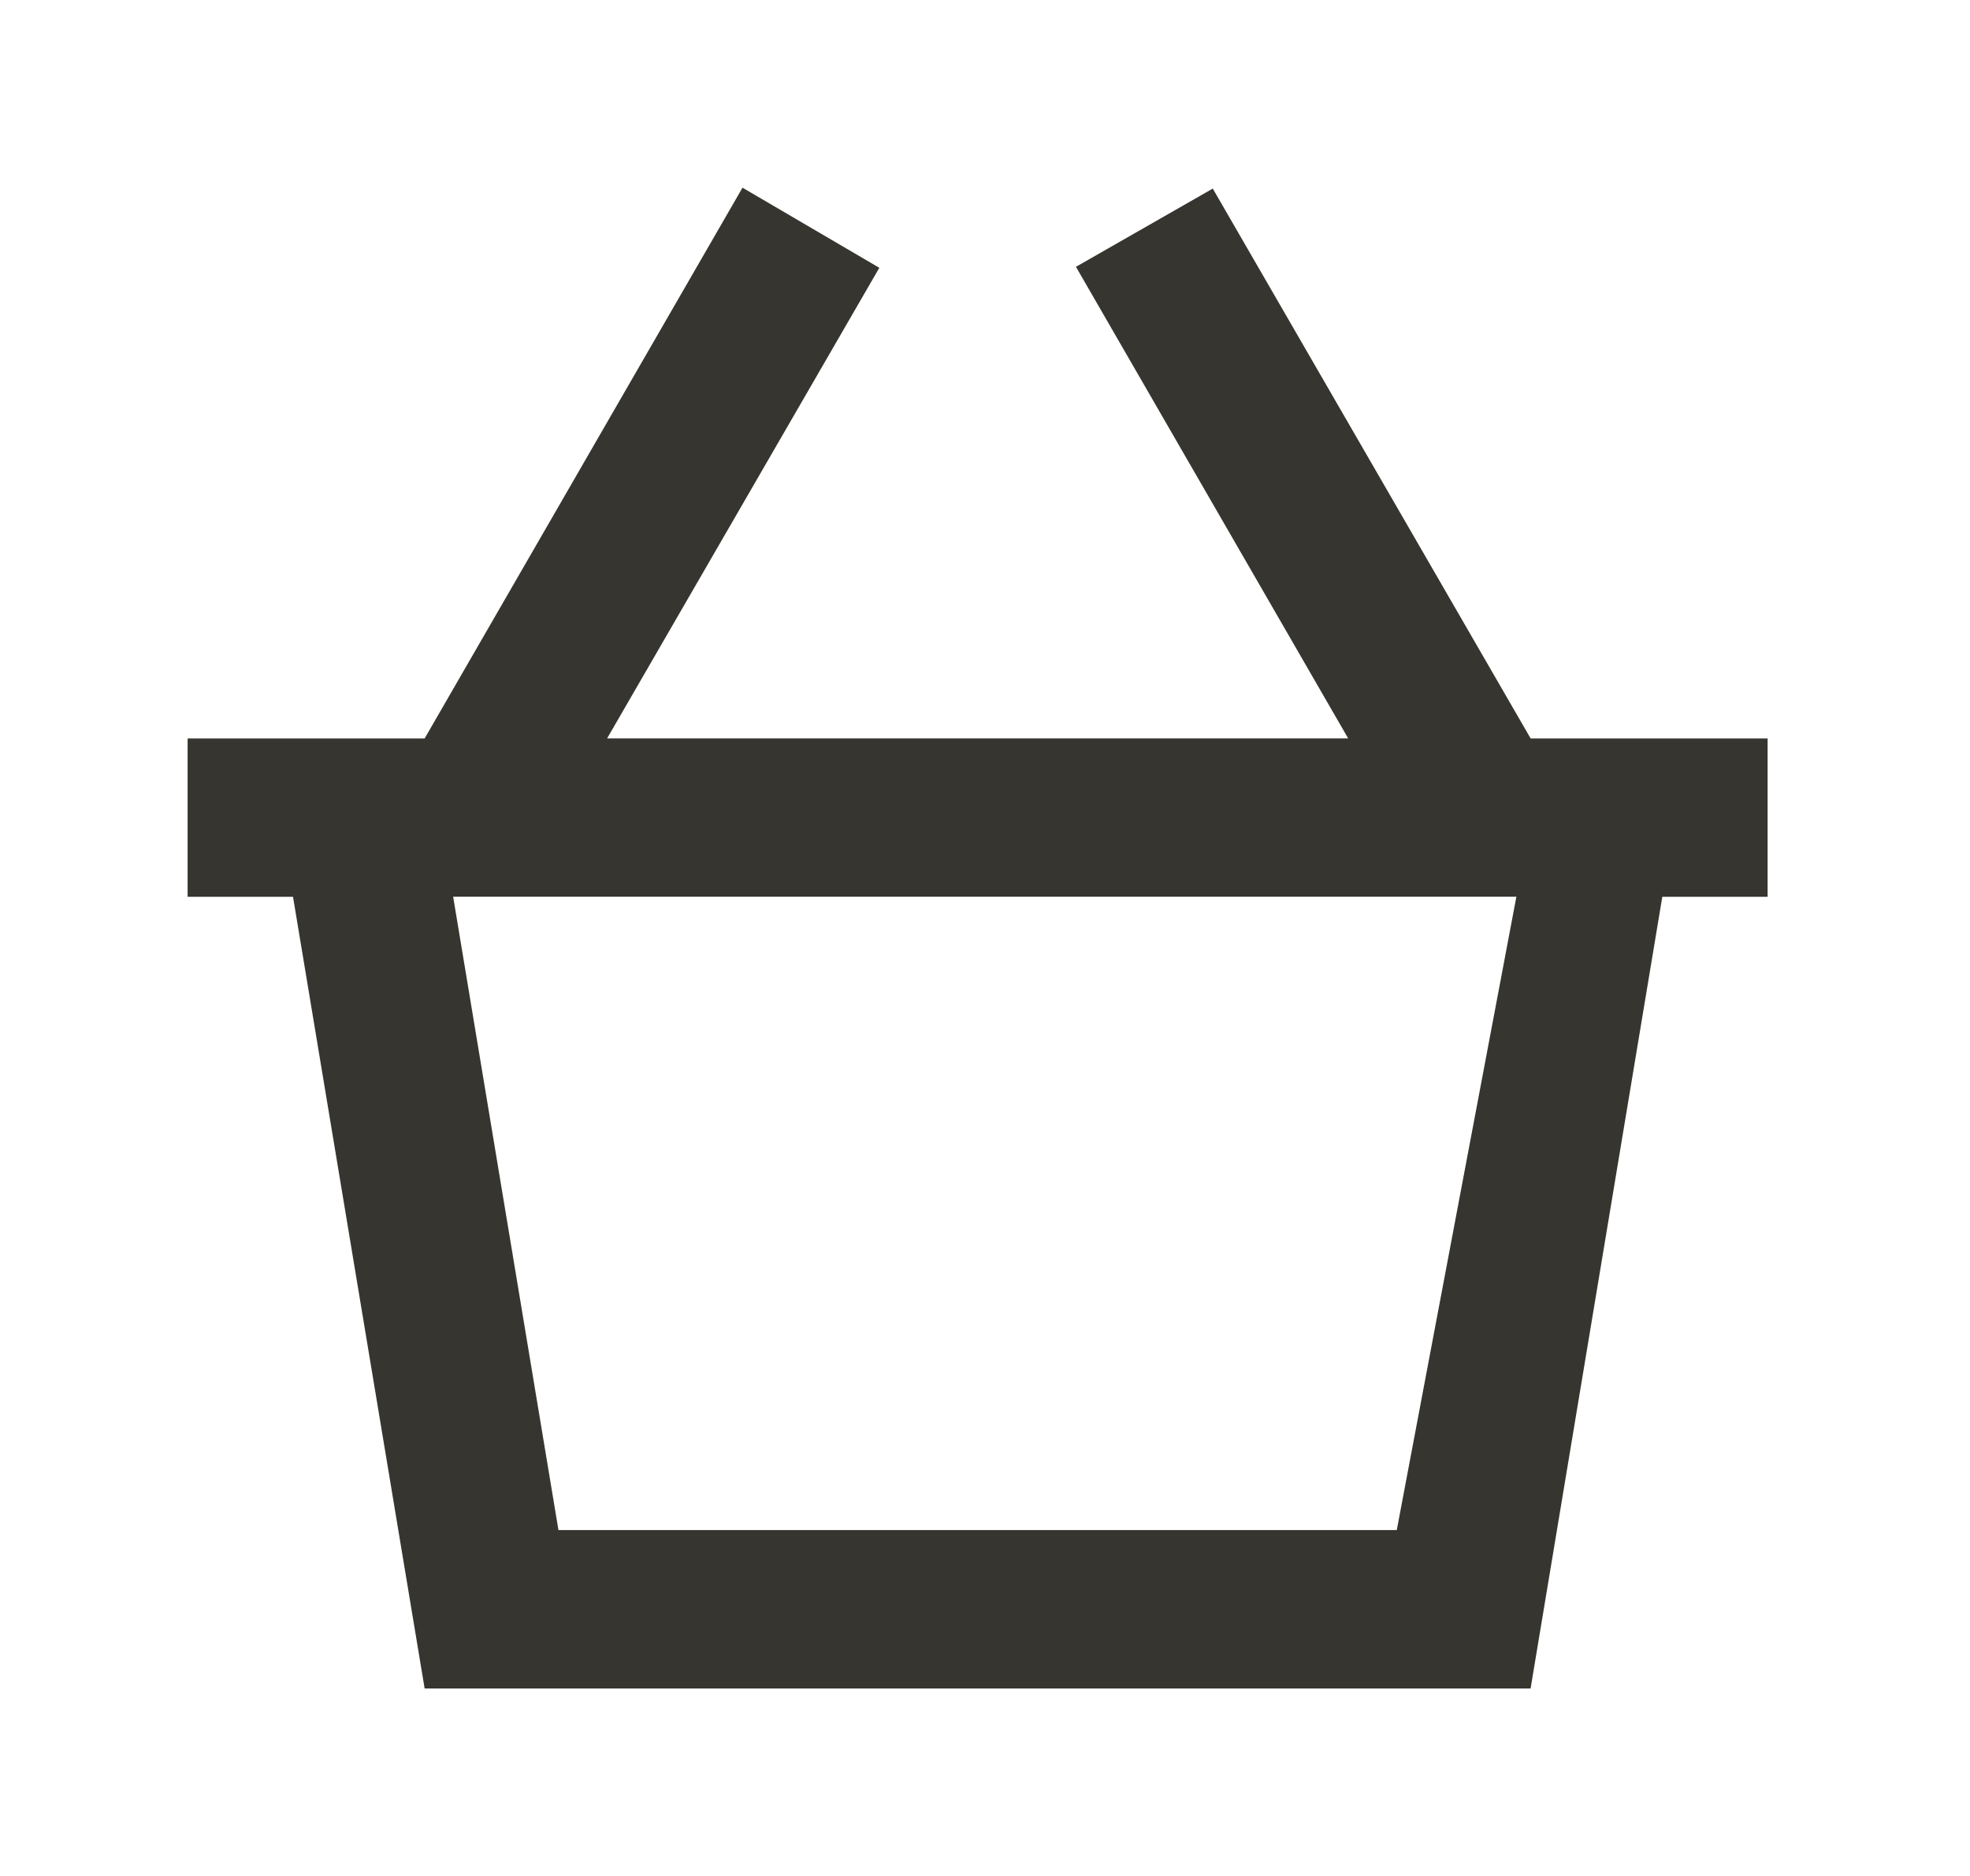 <!-- Generated by IcoMoon.io -->
<svg version="1.1" xmlns="http://www.w3.org/2000/svg" width="42" height="40" viewBox="0 0 42 40">
<title>mp-shopping_cart-1</title>
<path fill="#37352f" d="M29.779 32.624h-17.873l-2.245-13.504h22.668l-2.55 13.504zM32.632 15.744l-6.776-11.723-2.917 1.668 5.804 10.056h-15.8l5.804-10.035-2.917-1.708-6.777 11.744h-5.053v3.376h2.247l2.806 16.88h23.579l2.808-16.88h2.245v-3.376h-5.053z"></path>
</svg>
